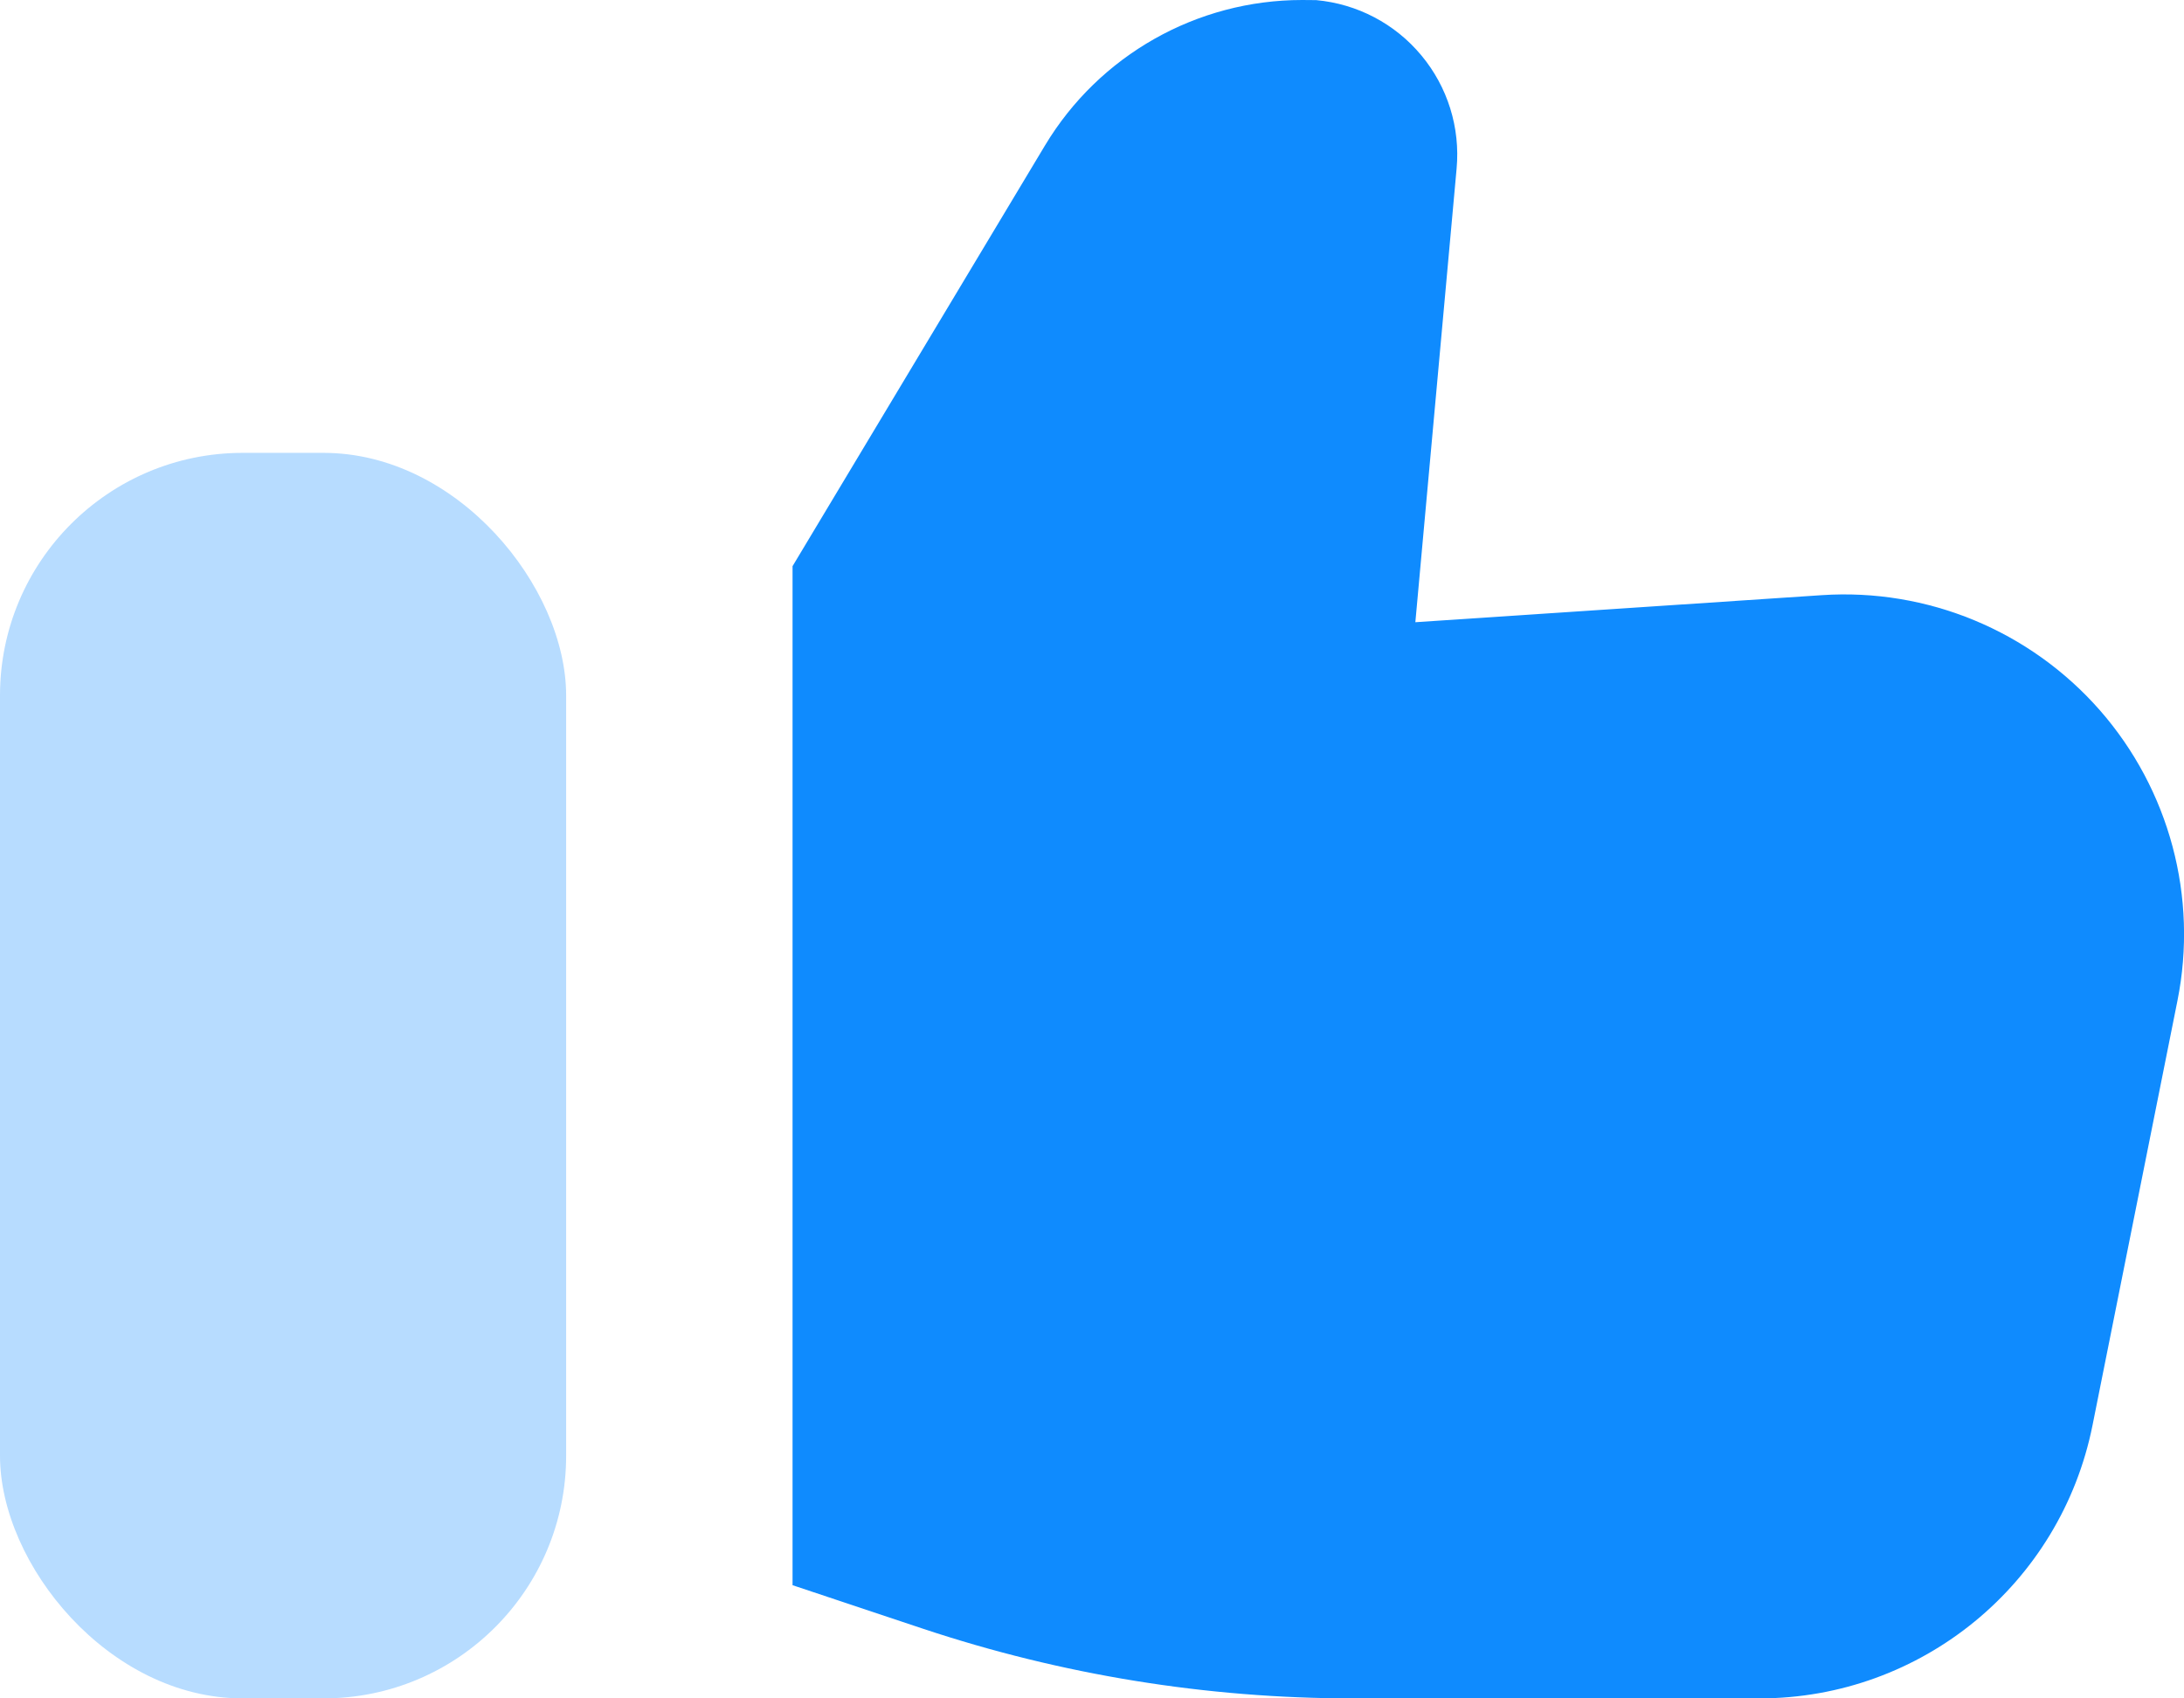 <?xml version="1.0" encoding="UTF-8"?>
<svg width="18px" height="14px" viewBox="0 0 18 14" version="1.1" xmlns="http://www.w3.org/2000/svg" xmlns:xlink="http://www.w3.org/1999/xlink">
    <!-- Generator: Sketch 52.5 (67469) - http://www.bohemiancoding.com/sketch -->
    <desc>Created with Sketch.</desc>
    <g id="1920x1080-(Пользователь)" stroke="none" stroke-width="1" fill="none" fill-rule="evenodd">
        <g id="Product-page-" transform="translate(-598, -764)" fill="#0F8BFE">
            <g id="Group" transform="translate(568, 688)">
                <g id="like" transform="translate(30, 76)">
                    <path d="M6.532,4.667 L6.532,13.067 L7.608,13.426 C8.75,13.806 9.945,14 11.148,14 L14.501,14 C15.836,14 16.984,13.058 17.246,11.749 L17.946,8.249 C18.117,7.395 17.88,6.509 17.306,5.854 C16.731,5.199 15.884,4.848 15.015,4.906 L11.665,5.129 L12.005,1.39 C12.036,1.052 11.931,0.716 11.714,0.456 C11.497,0.195 11.186,0.032 10.848,0.001 C10.809,0 10.77,-1.98523347e-23 10.732,-1.98523347e-23 C9.864,-0 9.059,0.455 8.612,1.2 L6.532,4.667 Z" id="Path-42"></path>
                    <rect id="Rectangle-153" fill-rule="nonzero" opacity="0.3" x="0" y="3.733" width="4.666" height="10.267" rx="2"></rect>
                </g>
            </g>
        </g>
    </g>
</svg>